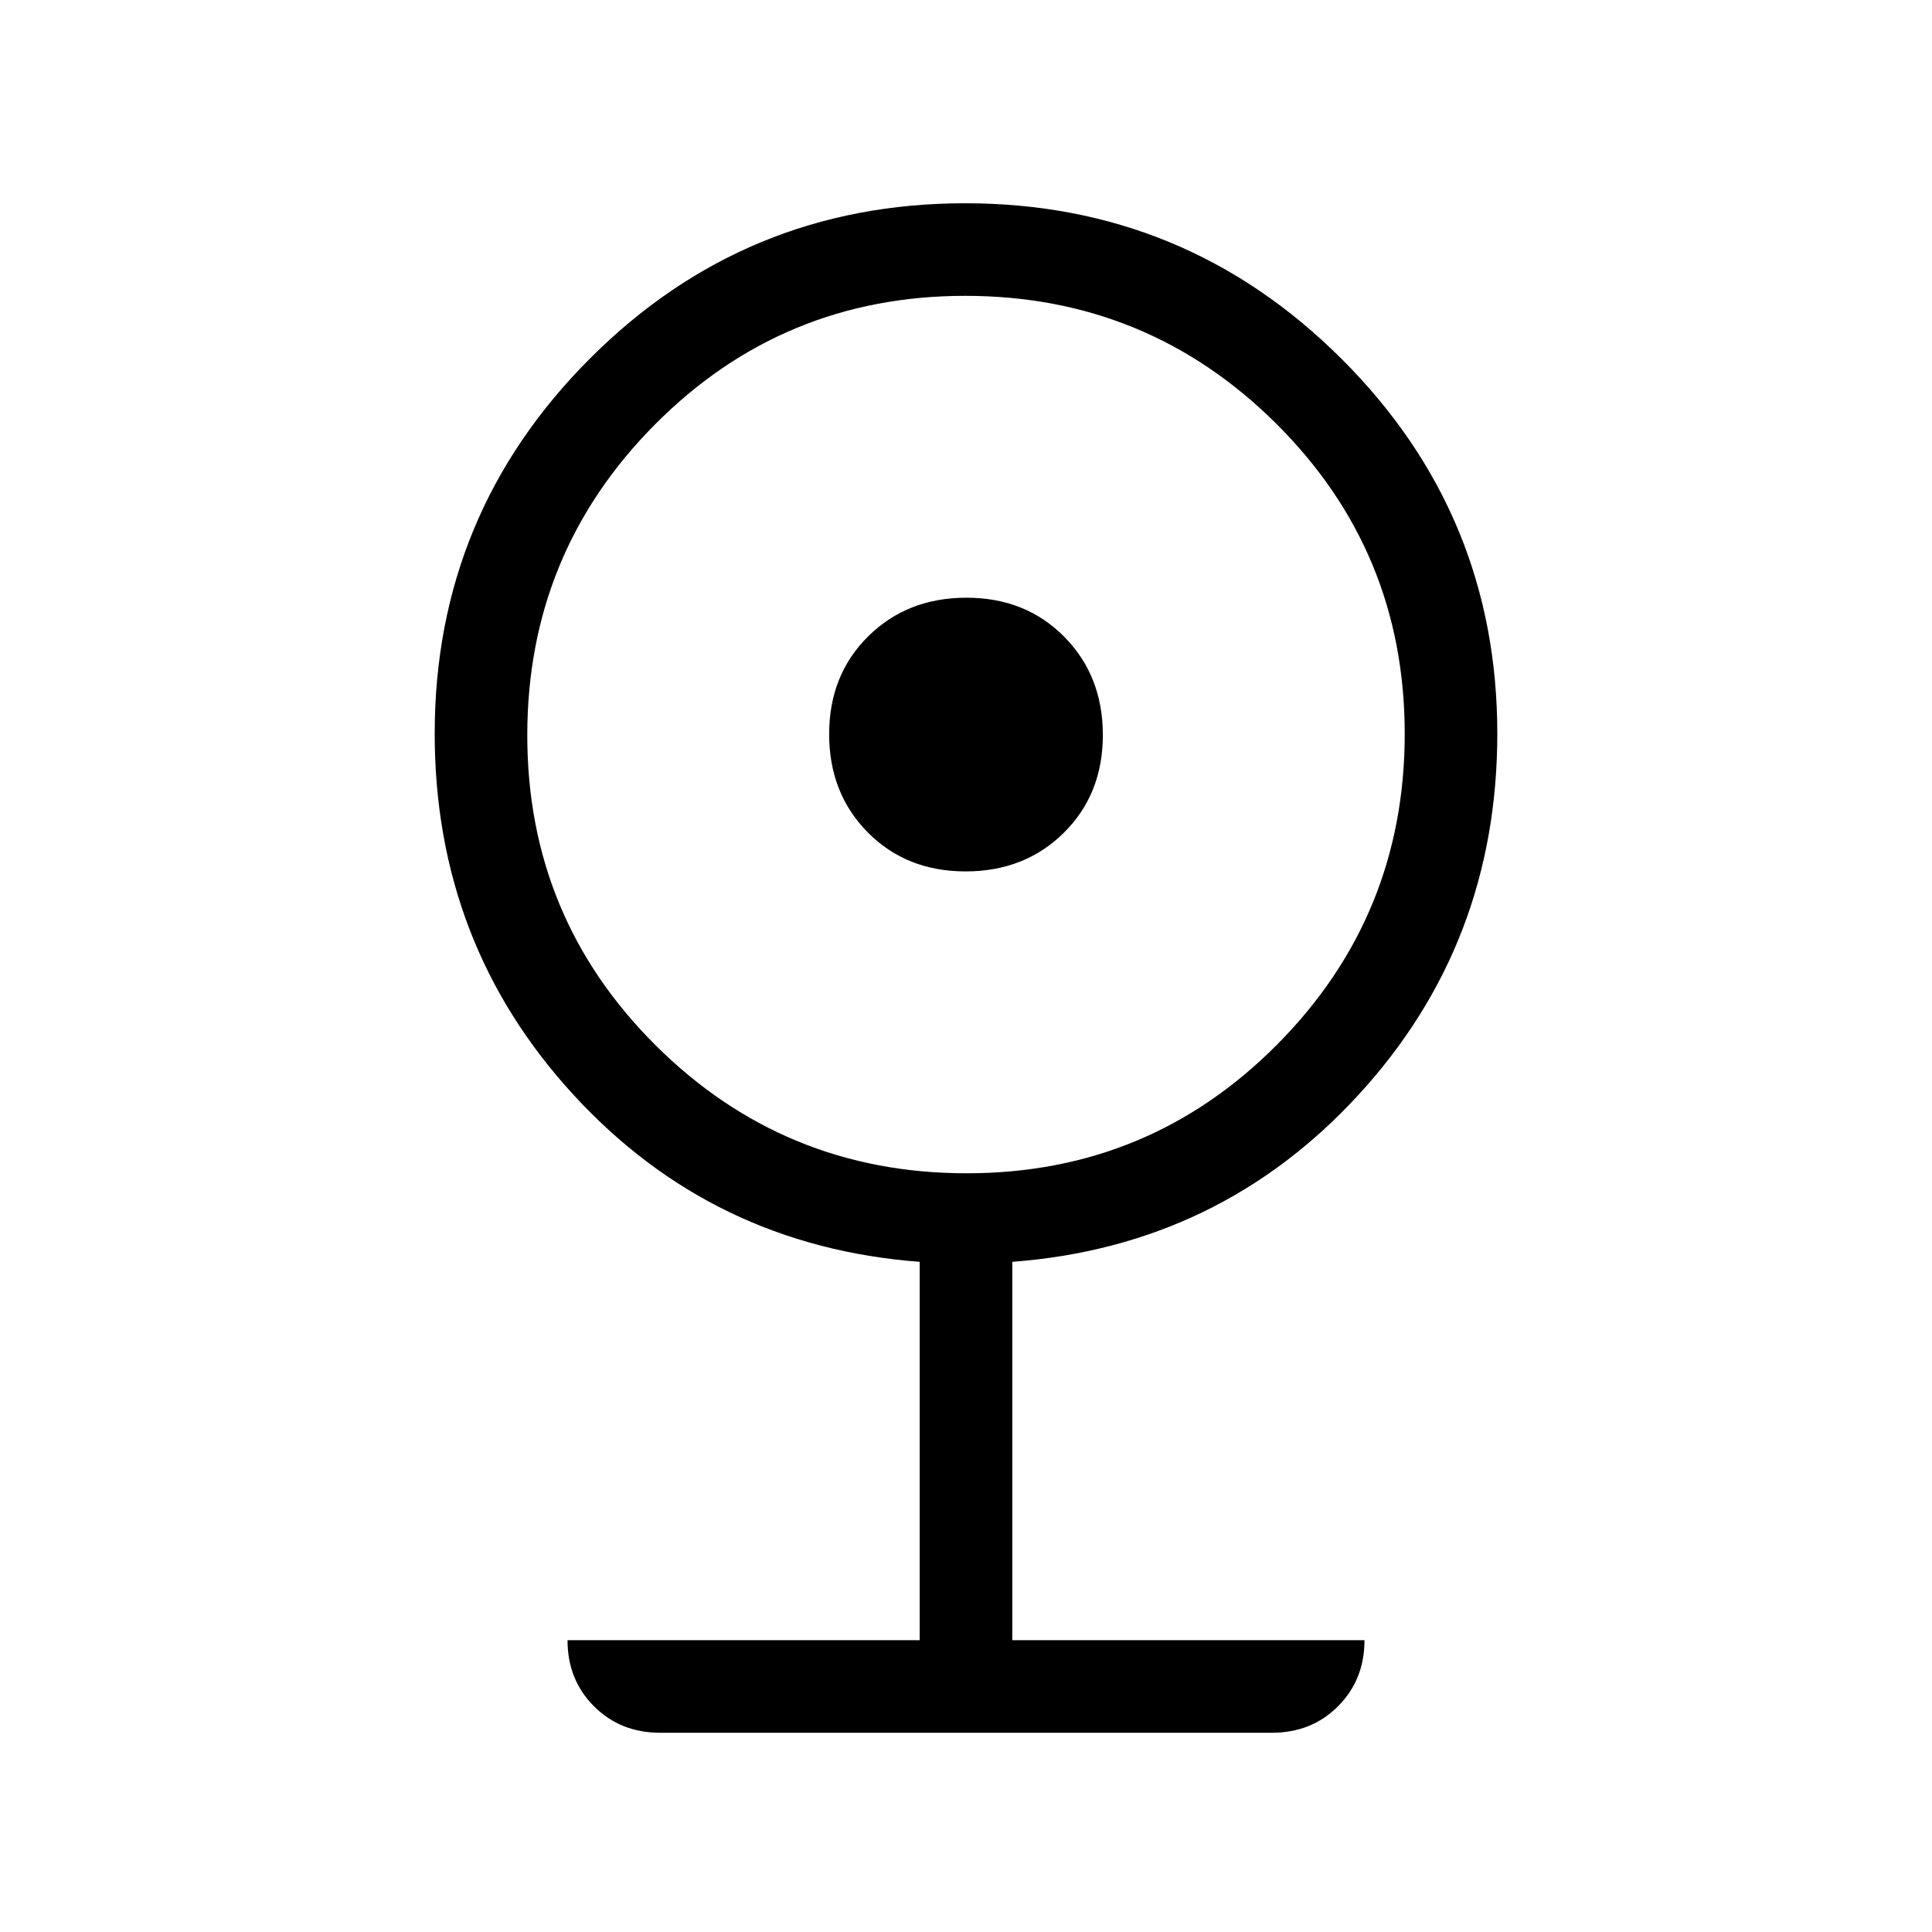 <svg xmlns="http://www.w3.org/2000/svg" height="20" viewBox="0 -960 960 960" width="20"><path d="M328-99q-19.7 0-32.85-13.15Q282-125.3 282-145h175v-188q-102.9-7.79-171.95-82.9Q216-491 216-595.45q0-109.14 77.09-186.34Q370.17-859 479.59-859 589-859 666.5-781.79q77.5 77.2 77.5 186.34Q744-491 674.95-415.9 605.9-340.79 503-333v188h175q0 19.7-13.15 32.85Q651.7-99 632-99H328Zm152.37-278q90.63 0 154.13-63.87 63.5-63.88 63.5-154.5 0-90.63-63.87-154.13-63.88-63.5-154.5-63.5-90.63 0-154.13 63.87-63.5 63.88-63.5 154.5 0 90.63 63.87 154.13 63.88 63.5 154.5 63.5Zm-.58-150q-29.41 0-48.6-19.4T412-595.21q0-29.42 19.4-48.6Q450.8-663 480.21-663q29.42 0 48.6 19.4Q548-624.2 548-594.79q0 29.41-19.4 48.6T479.79-527Z"/></svg>